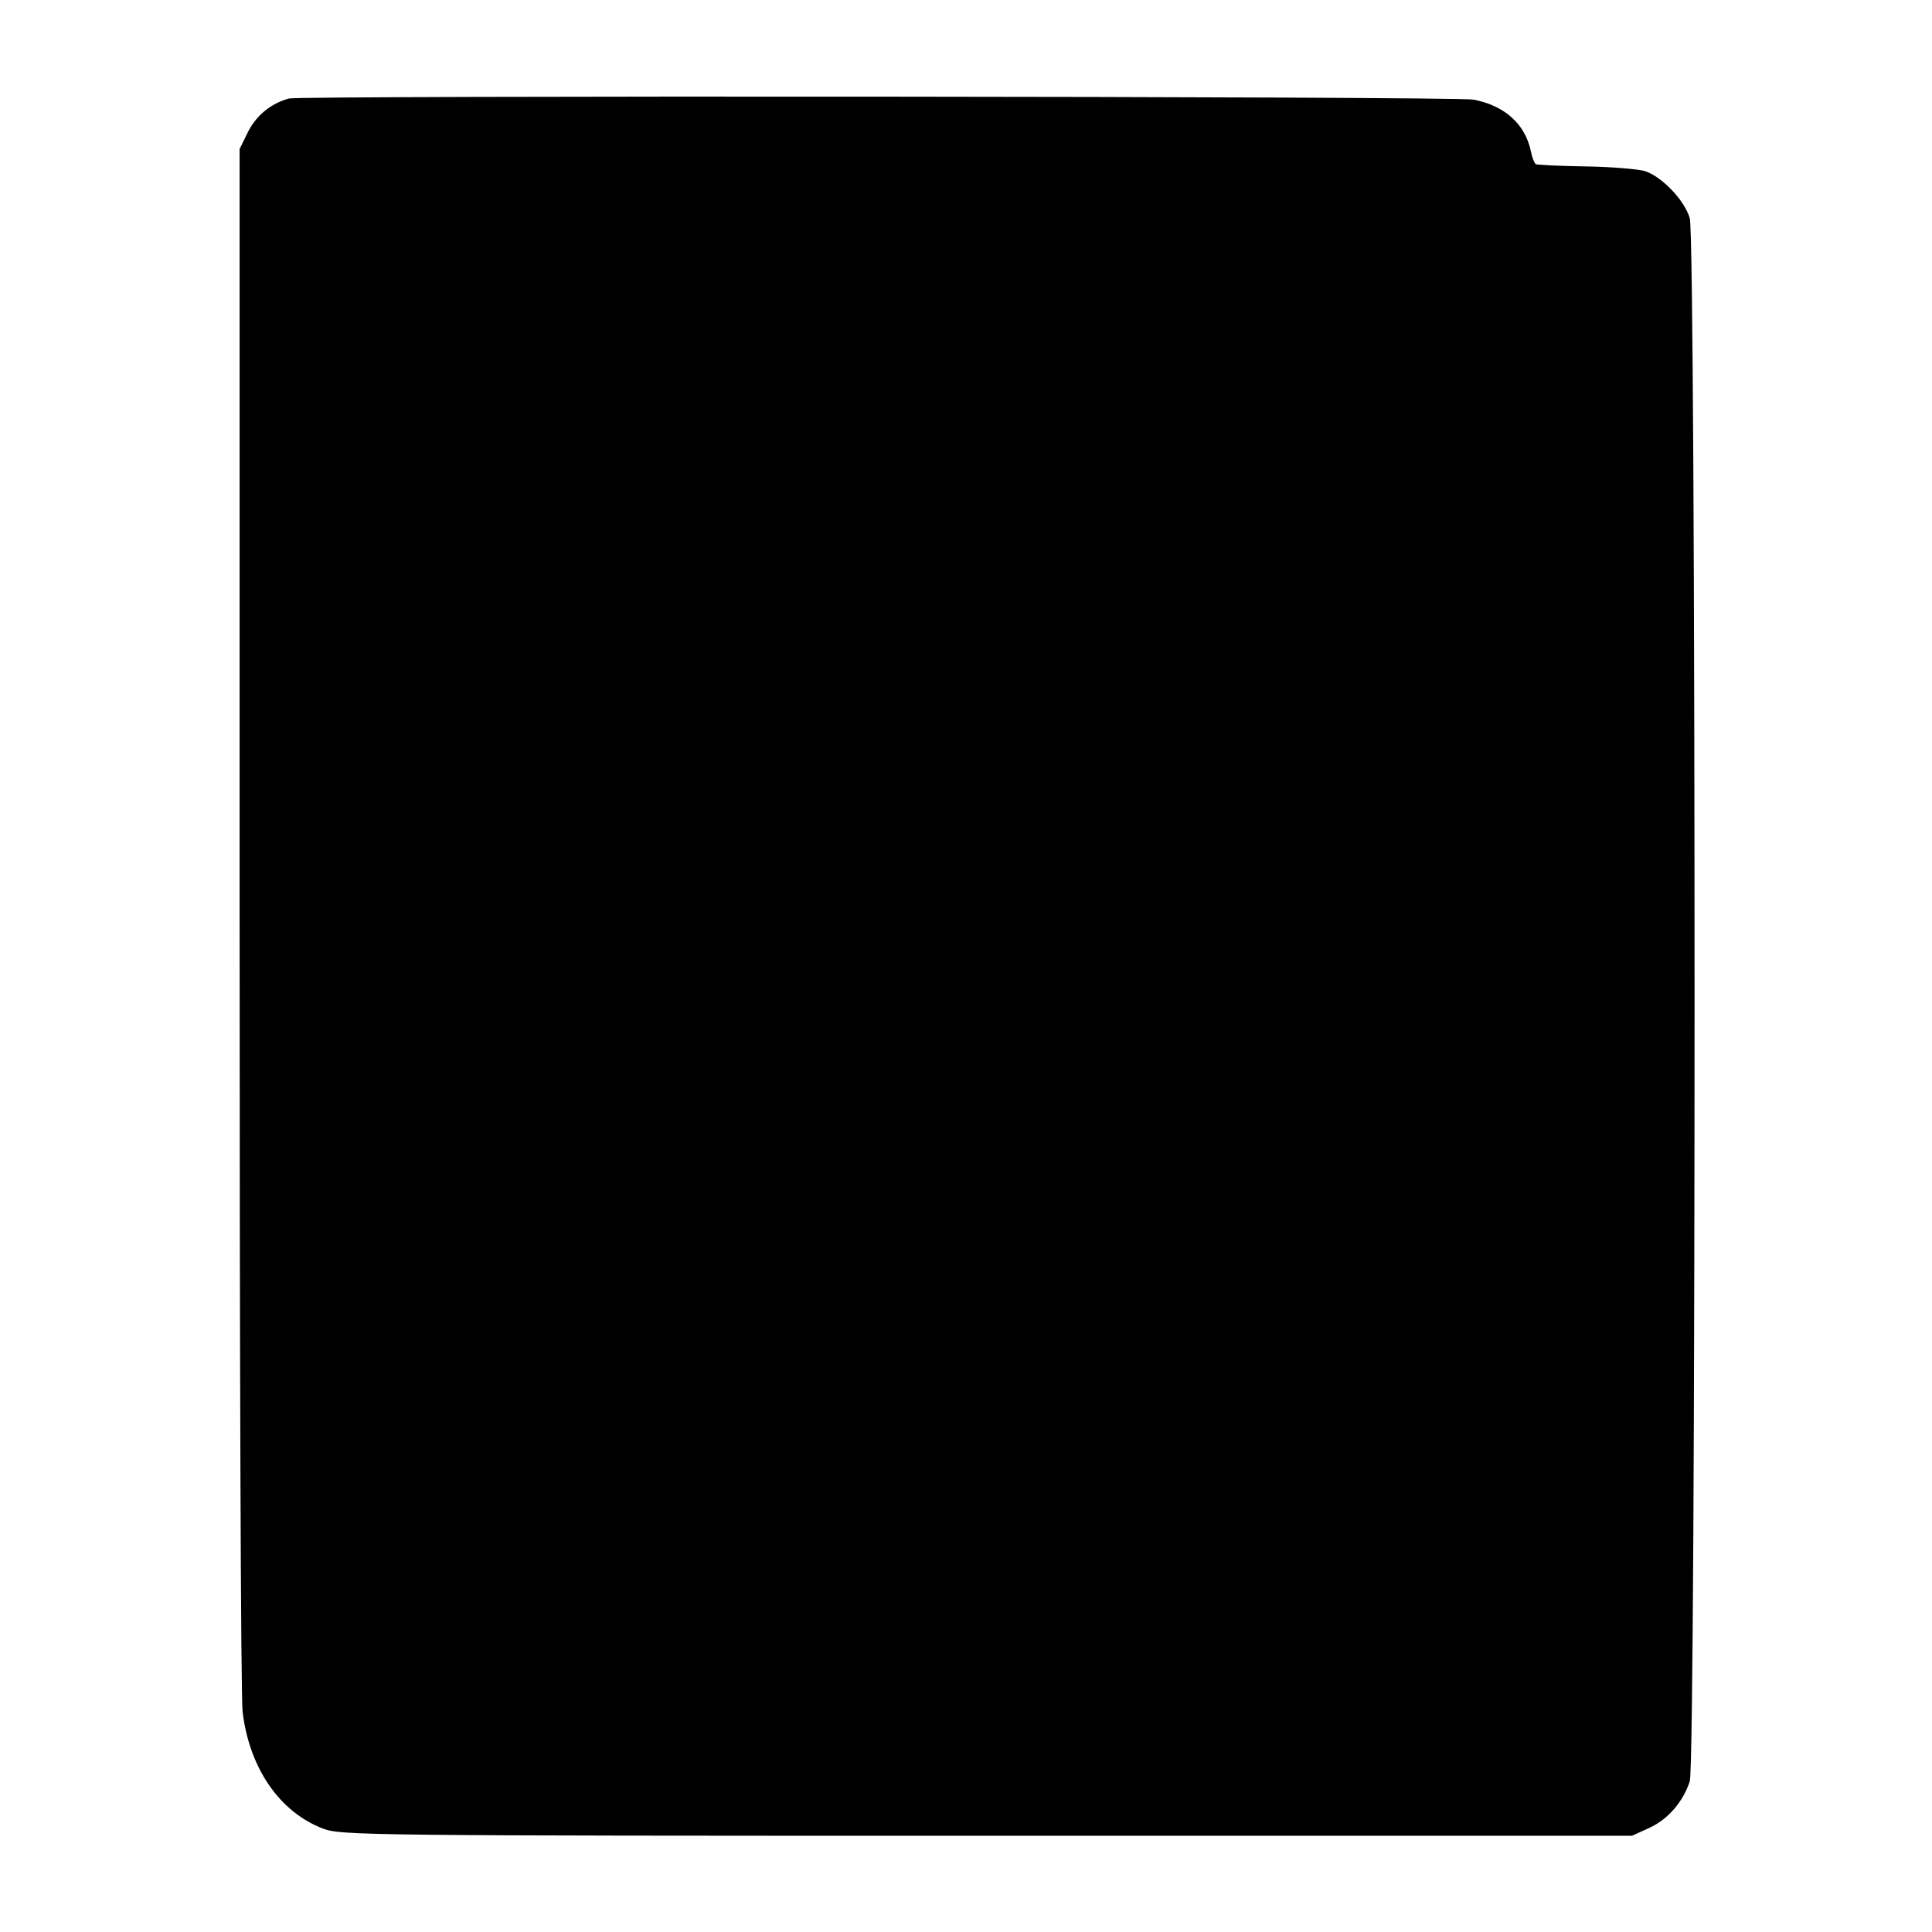 <?xml version="1.0" standalone="no"?>
<!DOCTYPE svg PUBLIC "-//W3C//DTD SVG 20010904//EN"
 "http://www.w3.org/TR/2001/REC-SVG-20010904/DTD/svg10.dtd">
<svg version="1.0" xmlns="http://www.w3.org/2000/svg"
 width="512pt" height="512pt" viewBox="0 0 512 512"
 preserveAspectRatio="xMidYMid meet">
<g transform="translate(0,512) scale(0.1,-0.1)"
fill="#000000" stroke="none">
<path d="M766 4859 c-48 -13 -87 -45 -109 -89 l-22 -45 0 -2040 c0 -1122 3
-2068 8 -2102 18 -149 98 -265 213 -309 47 -18 112 -19 1759 -19 l1710 0 46
21 c50 23 89 69 107 123 17 49 17 4087 0 4143 -14 48 -75 111 -120 125 -19 5
-89 11 -157 12 -68 1 -127 4 -131 6 -4 3 -10 18 -13 34 -15 72 -69 121 -152
137 -47 9 -3107 11 -3139 3z"/>
</g>
</svg>
